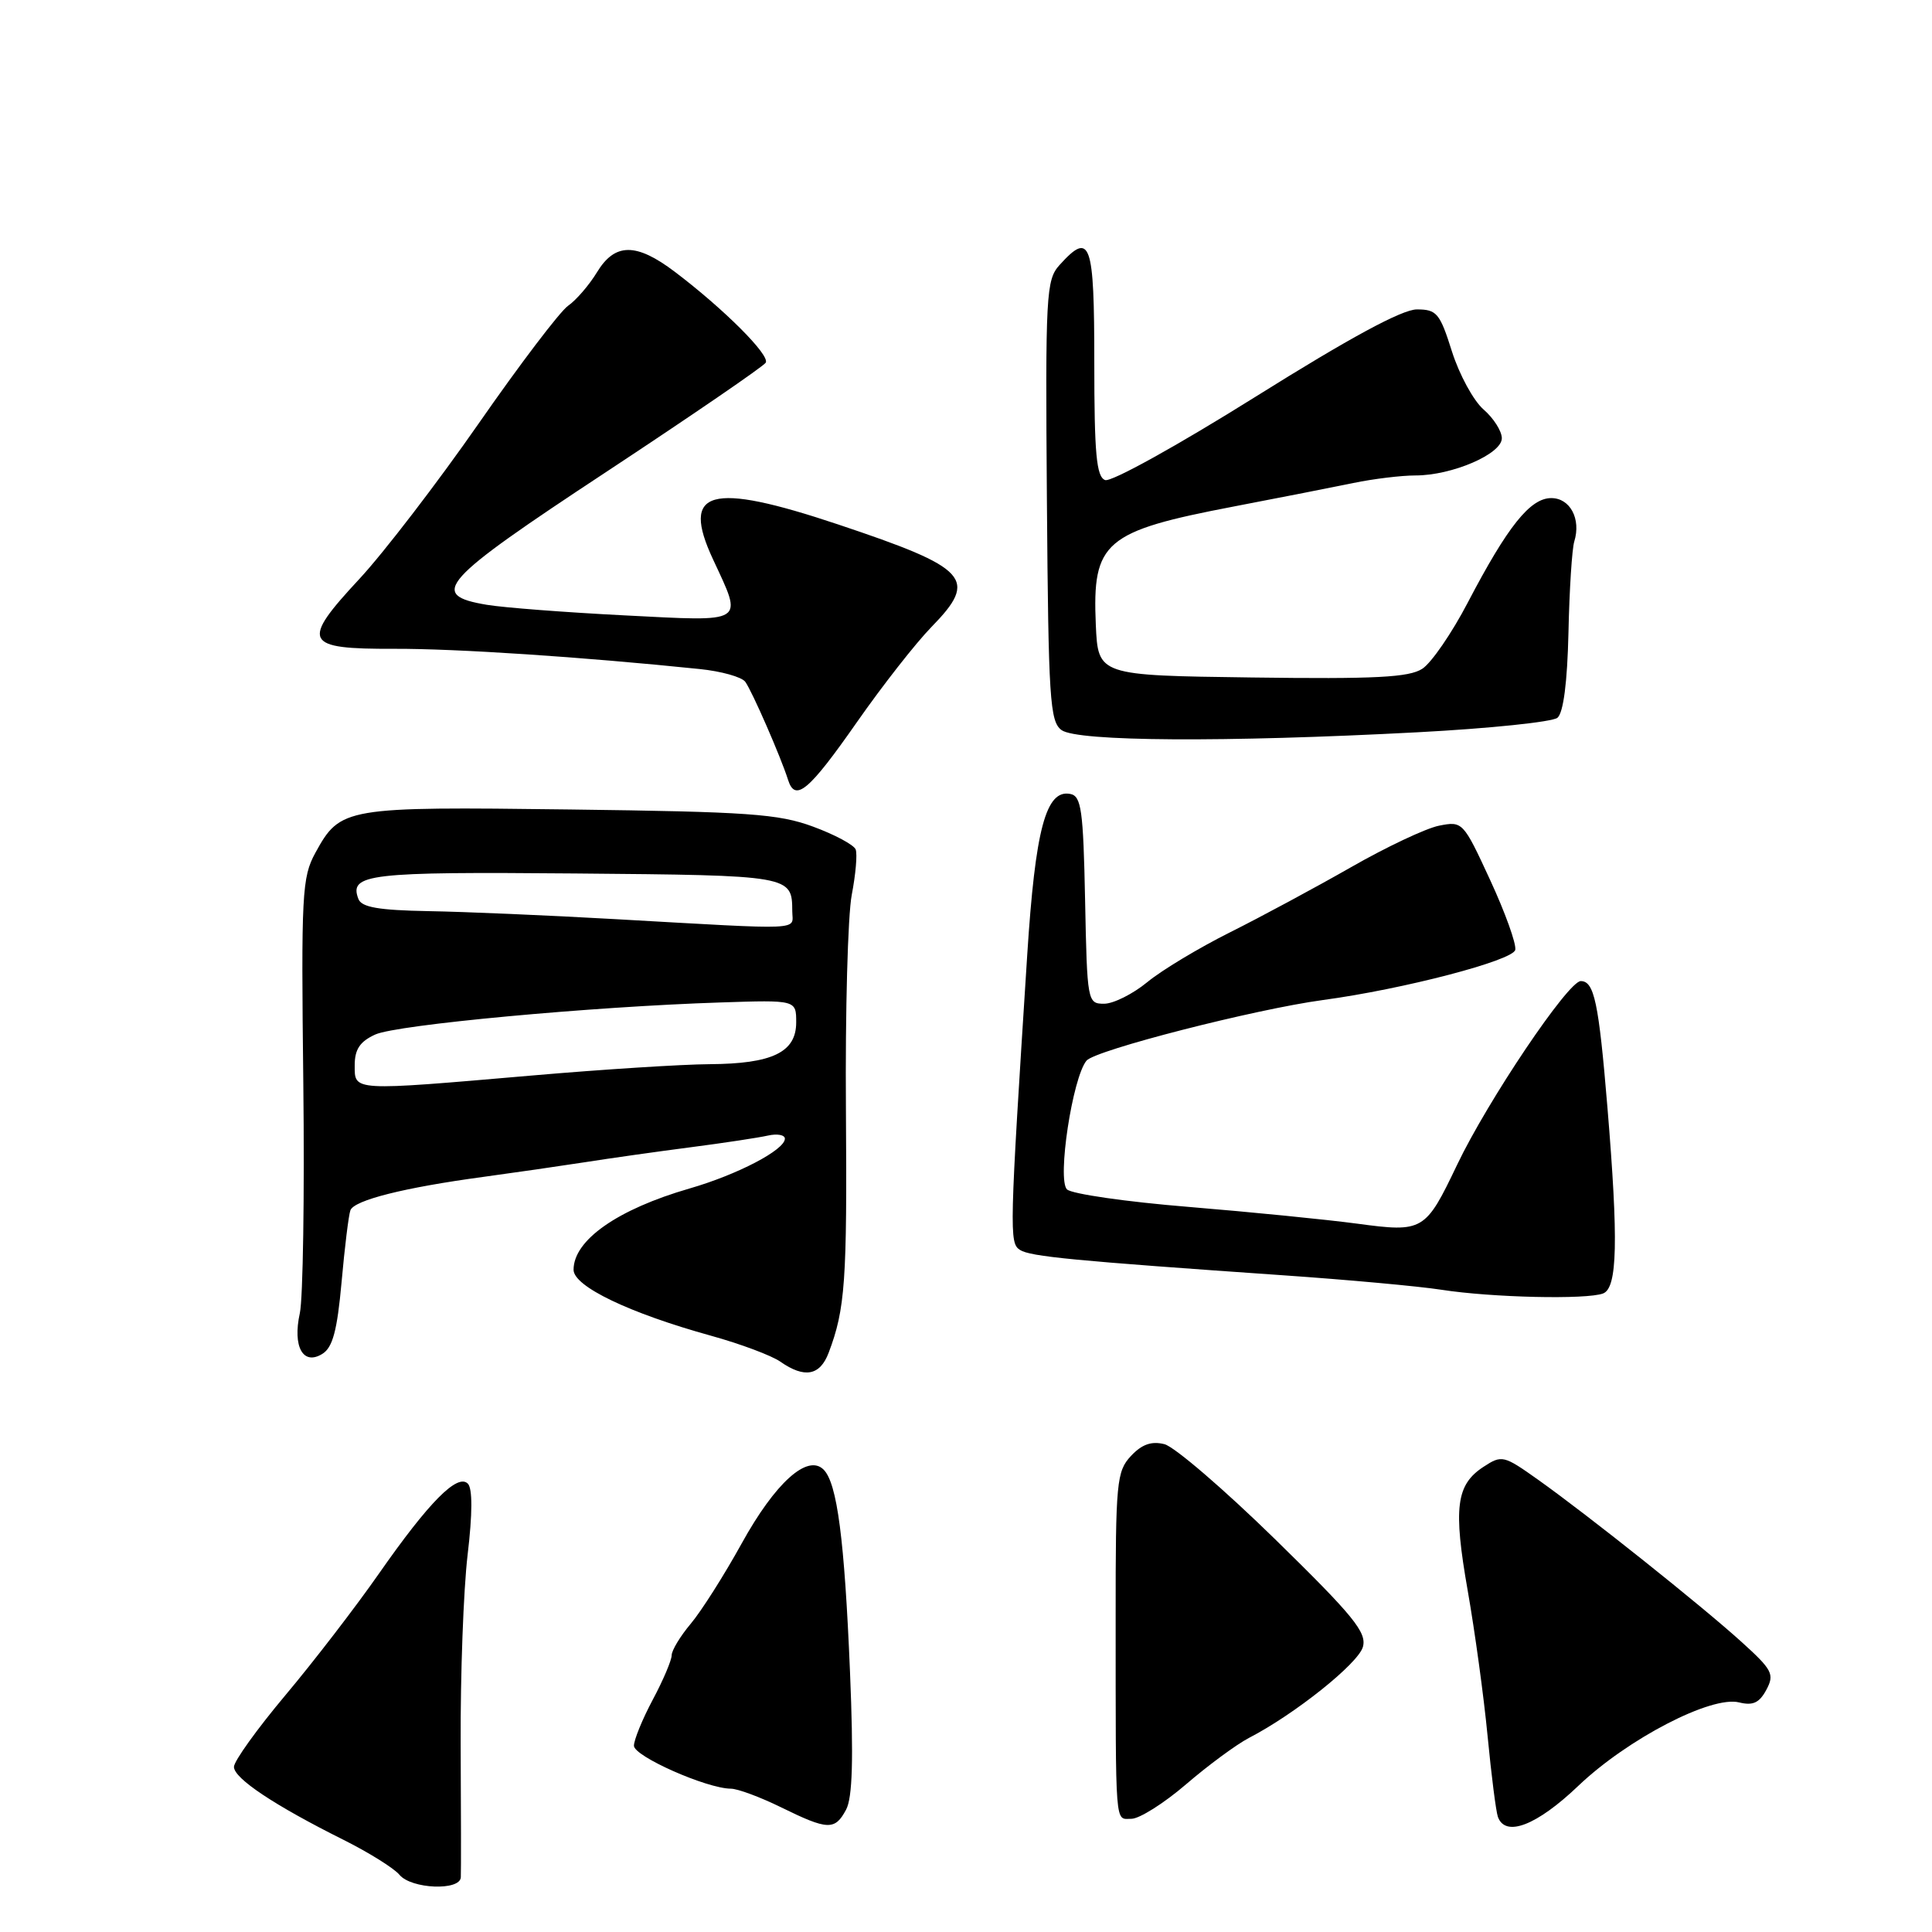 <?xml version="1.0" encoding="UTF-8" standalone="no"?>
<!DOCTYPE svg PUBLIC "-//W3C//DTD SVG 1.1//EN" "http://www.w3.org/Graphics/SVG/1.1/DTD/svg11.dtd" >
<svg xmlns="http://www.w3.org/2000/svg" xmlns:xlink="http://www.w3.org/1999/xlink" version="1.1" viewBox="0 0 256 256">
 <g >
 <path fill="currentColor"
d=" M 61.06 248.75 C 61.10 248.06 61.09 240.07 61.04 231.00 C 61.00 221.93 61.41 210.69 61.96 206.03 C 62.61 200.57 62.62 197.22 61.99 196.59 C 60.61 195.21 56.82 199.05 50.22 208.50 C 47.15 212.90 41.57 220.16 37.82 224.62 C 34.07 229.09 31.00 233.36 31.00 234.12 C 31.00 235.65 36.38 239.23 45.56 243.81 C 48.89 245.48 52.21 247.55 52.93 248.42 C 54.50 250.31 60.97 250.57 61.06 248.75 Z  M 112.11 239.79 C 112.96 238.20 113.11 233.11 112.63 221.54 C 111.90 203.97 110.93 196.53 109.13 194.73 C 107.01 192.61 102.72 196.47 98.28 204.51 C 95.96 208.71 92.92 213.50 91.53 215.15 C 90.14 216.80 89.00 218.69 89.00 219.33 C 89.00 219.98 87.88 222.63 86.50 225.21 C 85.12 227.80 84.00 230.54 84.00 231.32 C 84.00 232.72 93.64 236.99 96.84 237.01 C 97.75 237.01 100.75 238.13 103.50 239.48 C 109.69 242.52 110.63 242.56 112.11 239.79 Z  M 209.15 236.62 C 215.67 230.41 226.76 224.65 230.45 225.58 C 232.27 226.03 233.12 225.64 234.05 223.91 C 235.15 221.85 234.86 221.27 230.77 217.57 C 225.46 212.76 210.46 200.80 203.79 196.06 C 199.24 192.83 199.00 192.77 196.56 194.37 C 192.94 196.74 192.55 199.78 194.48 210.77 C 195.42 216.12 196.61 224.78 197.11 230.00 C 197.61 235.22 198.23 240.06 198.48 240.75 C 199.48 243.49 203.63 241.89 209.15 236.62 Z  M 157.17 236.42 C 160.10 233.90 163.85 231.14 165.50 230.28 C 171.57 227.14 179.96 220.44 180.59 218.23 C 181.13 216.31 179.36 214.13 168.96 203.96 C 162.21 197.36 155.61 191.69 154.29 191.36 C 152.57 190.93 151.30 191.38 149.85 192.93 C 147.96 194.96 147.82 196.39 147.83 214.30 C 147.84 242.70 147.71 241.00 149.92 241.00 C 150.97 241.00 154.24 238.94 157.17 236.42 Z  M 109.80 179.25 C 112.00 173.44 112.25 169.79 112.09 147.00 C 111.99 134.07 112.34 121.29 112.86 118.58 C 113.38 115.87 113.62 113.16 113.38 112.56 C 113.15 111.95 110.61 110.59 107.73 109.53 C 103.15 107.84 99.14 107.56 75.50 107.26 C 45.64 106.88 45.10 106.97 41.79 113.00 C 40.01 116.25 39.90 118.42 40.19 143.50 C 40.36 158.35 40.15 172.07 39.73 174.00 C 38.75 178.44 40.16 180.99 42.72 179.39 C 44.08 178.55 44.68 176.31 45.26 169.89 C 45.67 165.28 46.20 160.99 46.43 160.37 C 46.92 159.03 53.57 157.36 64.00 155.95 C 68.12 155.39 74.20 154.51 77.50 154.00 C 80.80 153.48 87.10 152.59 91.50 152.02 C 95.90 151.45 100.51 150.75 101.75 150.47 C 102.99 150.19 104.00 150.38 104.00 150.88 C 104.00 152.37 97.71 155.65 91.37 157.48 C 81.83 160.24 76.00 164.32 76.00 168.25 C 76.00 170.45 83.37 173.99 94.21 176.99 C 98.11 178.07 102.25 179.62 103.40 180.43 C 106.60 182.66 108.65 182.29 109.80 179.25 Z  M 212.42 171.39 C 214.32 170.66 214.46 164.44 212.99 146.70 C 211.84 132.81 211.24 130.00 209.46 130.00 C 207.79 130.00 197.15 145.81 193.08 154.33 C 188.87 163.15 188.59 163.32 179.82 162.14 C 175.79 161.60 165.75 160.60 157.50 159.92 C 149.25 159.25 142.00 158.20 141.38 157.60 C 140.06 156.29 142.11 142.78 143.97 140.54 C 145.12 139.15 166.28 133.73 175.29 132.51 C 185.97 131.07 200.50 127.27 200.78 125.86 C 200.94 125.07 199.44 120.90 197.45 116.60 C 193.88 108.87 193.80 108.79 190.67 109.41 C 188.93 109.76 183.68 112.24 179.00 114.92 C 174.32 117.59 167.12 121.47 163.00 123.53 C 158.88 125.59 153.93 128.56 152.02 130.14 C 150.11 131.71 147.53 133.00 146.30 133.00 C 144.10 133.00 144.05 132.75 143.78 119.26 C 143.54 107.29 143.28 105.48 141.81 105.20 C 138.59 104.58 137.18 109.86 136.11 126.57 C 133.76 163.23 133.72 164.71 135.15 165.62 C 136.52 166.50 142.21 167.05 170.00 168.98 C 178.53 169.57 187.97 170.43 191.00 170.90 C 197.70 171.94 210.25 172.22 212.42 171.39 Z  M 113.58 95.64 C 116.92 90.86 121.35 85.20 123.43 83.07 C 129.66 76.69 128.39 75.29 111.05 69.49 C 94.03 63.80 90.17 64.88 94.48 74.12 C 98.47 82.70 98.99 82.37 82.75 81.54 C 74.91 81.14 66.70 80.51 64.51 80.14 C 56.70 78.83 58.31 77.04 80.38 62.50 C 91.66 55.06 101.15 48.56 101.46 48.06 C 102.07 47.08 95.91 40.93 89.41 36.01 C 84.29 32.14 81.48 32.16 79.10 36.08 C 78.07 37.77 76.35 39.77 75.27 40.52 C 74.19 41.28 68.85 48.31 63.41 56.14 C 57.96 63.97 50.86 73.22 47.64 76.69 C 39.80 85.12 40.24 86.01 52.22 85.97 C 60.42 85.94 77.10 87.04 92.70 88.65 C 95.56 88.94 98.28 89.70 98.75 90.34 C 99.66 91.59 103.47 100.32 104.42 103.33 C 105.37 106.33 107.17 104.82 113.58 95.64 Z  M 187.83 97.03 C 197.36 96.53 205.70 95.66 206.37 95.11 C 207.16 94.45 207.68 90.41 207.83 83.80 C 207.95 78.13 208.30 72.71 208.60 71.75 C 209.52 68.76 208.05 66.00 205.55 66.00 C 202.76 66.00 199.78 69.72 194.49 79.84 C 192.39 83.87 189.68 87.82 188.47 88.61 C 186.72 89.76 182.26 89.99 165.89 89.77 C 145.50 89.50 145.50 89.50 145.20 82.77 C 144.72 71.77 146.32 70.40 163.50 67.11 C 169.55 65.95 176.67 64.55 179.33 64.00 C 181.98 63.45 185.68 63.00 187.56 63.00 C 192.40 63.00 199.00 60.16 199.00 58.07 C 199.00 57.13 197.91 55.41 196.57 54.25 C 195.24 53.09 193.36 49.63 192.39 46.57 C 190.79 41.50 190.38 41.00 187.74 41.00 C 185.79 41.00 178.87 44.74 166.35 52.58 C 156.01 59.05 147.22 63.92 146.43 63.61 C 145.28 63.17 145.00 60.13 145.00 48.03 C 145.00 32.00 144.50 30.58 140.40 35.11 C 138.61 37.09 138.51 38.93 138.72 66.35 C 138.92 92.60 139.11 95.61 140.66 96.74 C 142.74 98.26 162.31 98.38 187.83 97.03 Z  M 47.00 141.16 C 47.00 139.04 47.69 138.01 49.72 137.08 C 52.58 135.78 78.38 133.38 95.50 132.83 C 105.50 132.50 105.50 132.50 105.50 135.47 C 105.50 139.44 102.33 140.96 94.00 141.01 C 90.42 141.03 79.85 141.70 70.50 142.51 C 46.52 144.58 47.00 144.60 47.00 141.16 Z  M 81.50 121.79 C 72.70 121.29 61.57 120.81 56.77 120.73 C 50.17 120.61 47.91 120.22 47.49 119.12 C 46.22 115.80 48.80 115.50 76.24 115.74 C 104.93 115.99 104.95 116.00 104.98 120.75 C 105.00 123.32 107.04 123.23 81.50 121.79 Z "/>
</g>
</svg>